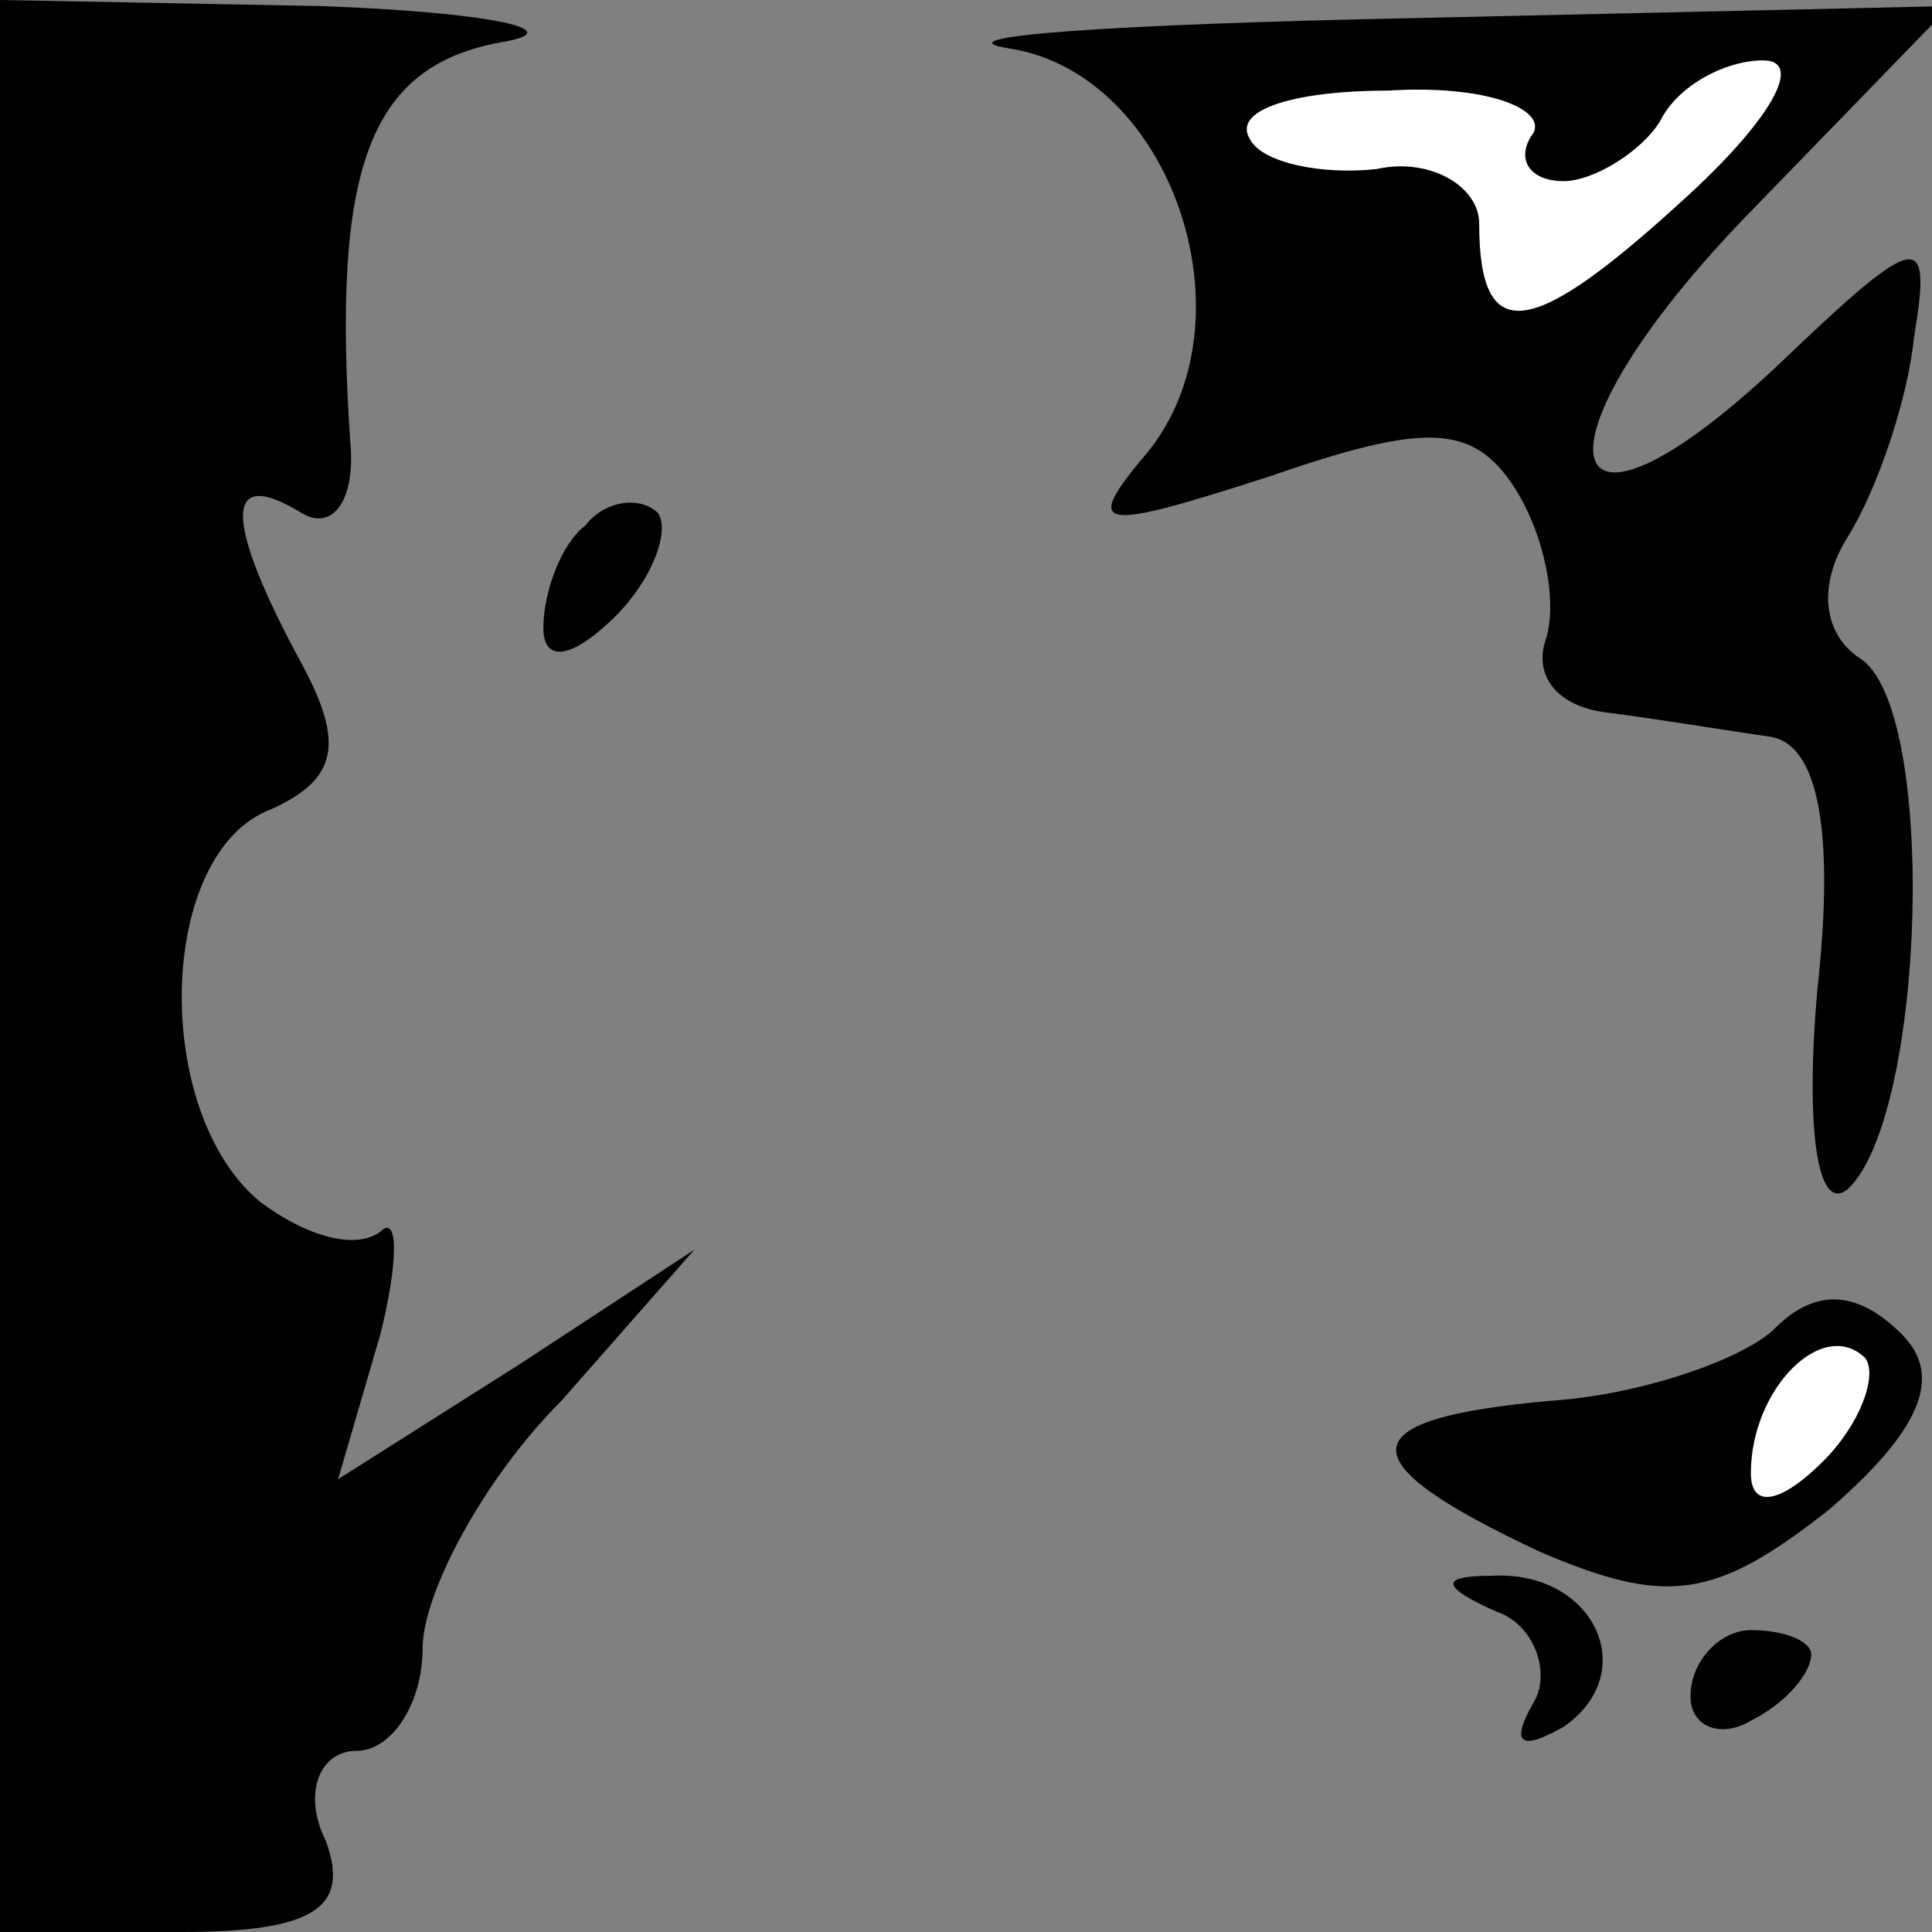 <?xml version="1.0" standalone="no"?>
<!DOCTYPE svg PUBLIC "-//W3C//DTD SVG 20010904//EN"
 "http://www.w3.org/TR/2001/REC-SVG-20010904/DTD/svg10.dtd">
<svg version="1.0" xmlns="http://www.w3.org/2000/svg"
 width="32pt" height="32pt" viewBox="0 0 32 32"
 preserveAspectRatio="xMidYMid meet">
<rect x="0" y="0" width="32" height="32" fill="#808080" stroke="none"/>
<g transform="translate(0,32) scale(0.1,-0.1)"
fill="#000000" stroke="none">
<path fill="#000000" stroke="none" d="M0 160 l0 -160 30 0 c22 0 28 4 24 15
-4 8 -1 15 5 15 6 0 11 8 11 17 0 9 10 28 23 41 l22 25 -29 -19 -30 -19 7 24
c3 12 3 20 0 17 -4 -3 -12 -1 -20 5 -18 15 -17 58 2 65 11 5 12 11 5 24 -13
24 -13 33 0 25 5 -3 9 2 8 12 -3 45 3 62 25 66 12 2 -2 5 -30 6 l-53 1 0 -160z"/>
<path fill="#000000" stroke="none" d="M167 312 c27 -4 41 -45 23 -67 -11 -13
-8 -13 20 -4 26 9 34 9 41 -2 5 -8 7 -19 5 -25 -2 -6 2 -11 10 -12 8 -1 20 -3
27 -4 8 -1 11 -15 8 -42 -2 -23 0 -37 5 -33 13 12 15 80 2 88 -6 4 -7 12 -2
20 5 8 10 23 11 33 3 18 1 18 -22 -4 -38 -36 -43 -14 -5 25 l33 34 -89 -2
c-49 -1 -79 -3 -67 -5z"/>
<path fill="#ffffff" stroke="none" d="M254 298 c-3 -4 -1 -8 5 -8 5 0 13 5
16 10 3 6 11 10 17 10 7 0 1 -10 -12 -22 -26 -24 -35 -26 -35 -5 0 6 -8 11
-17 9 -9 -1 -19 1 -21 5 -3 5 8 8 23 8 16 1 26 -3 24 -7z"/>
<path fill="#000000" stroke="none" d="M97 233 c-4 -3 -7 -11 -7 -17 0 -6 5
-5 12 2 6 6 9 14 7 17 -3 3 -9 2 -12 -2z"/>
<path fill="#000000" stroke="none" d="M294 100 c-5 -5 -22 -11 -37 -12 -34
-3 -34 -10 -2 -25 21 -9 29 -8 48 7 15 13 19 22 12 29 -7 7 -14 8 -21 1z"/>
<path fill="#ffffff" stroke="none" d="M302 78 c-7 -7 -12 -8 -12 -2 0 14 12
26 19 19 2 -3 -1 -11 -7 -17z"/>
<path fill="#000000" stroke="none" d="M248 53 c6 -2 9 -10 6 -15 -4 -7 -2 -8
5 -4 13 9 5 26 -12 25 -9 0 -8 -2 1 -6z"/>
<path fill="#000000" stroke="none" d="M280 39 c0 -5 5 -7 10 -4 6 3 10 8 10
11 0 2 -4 4 -10 4 -5 0 -10 -5 -10 -11z"/>
</g>
</svg>
